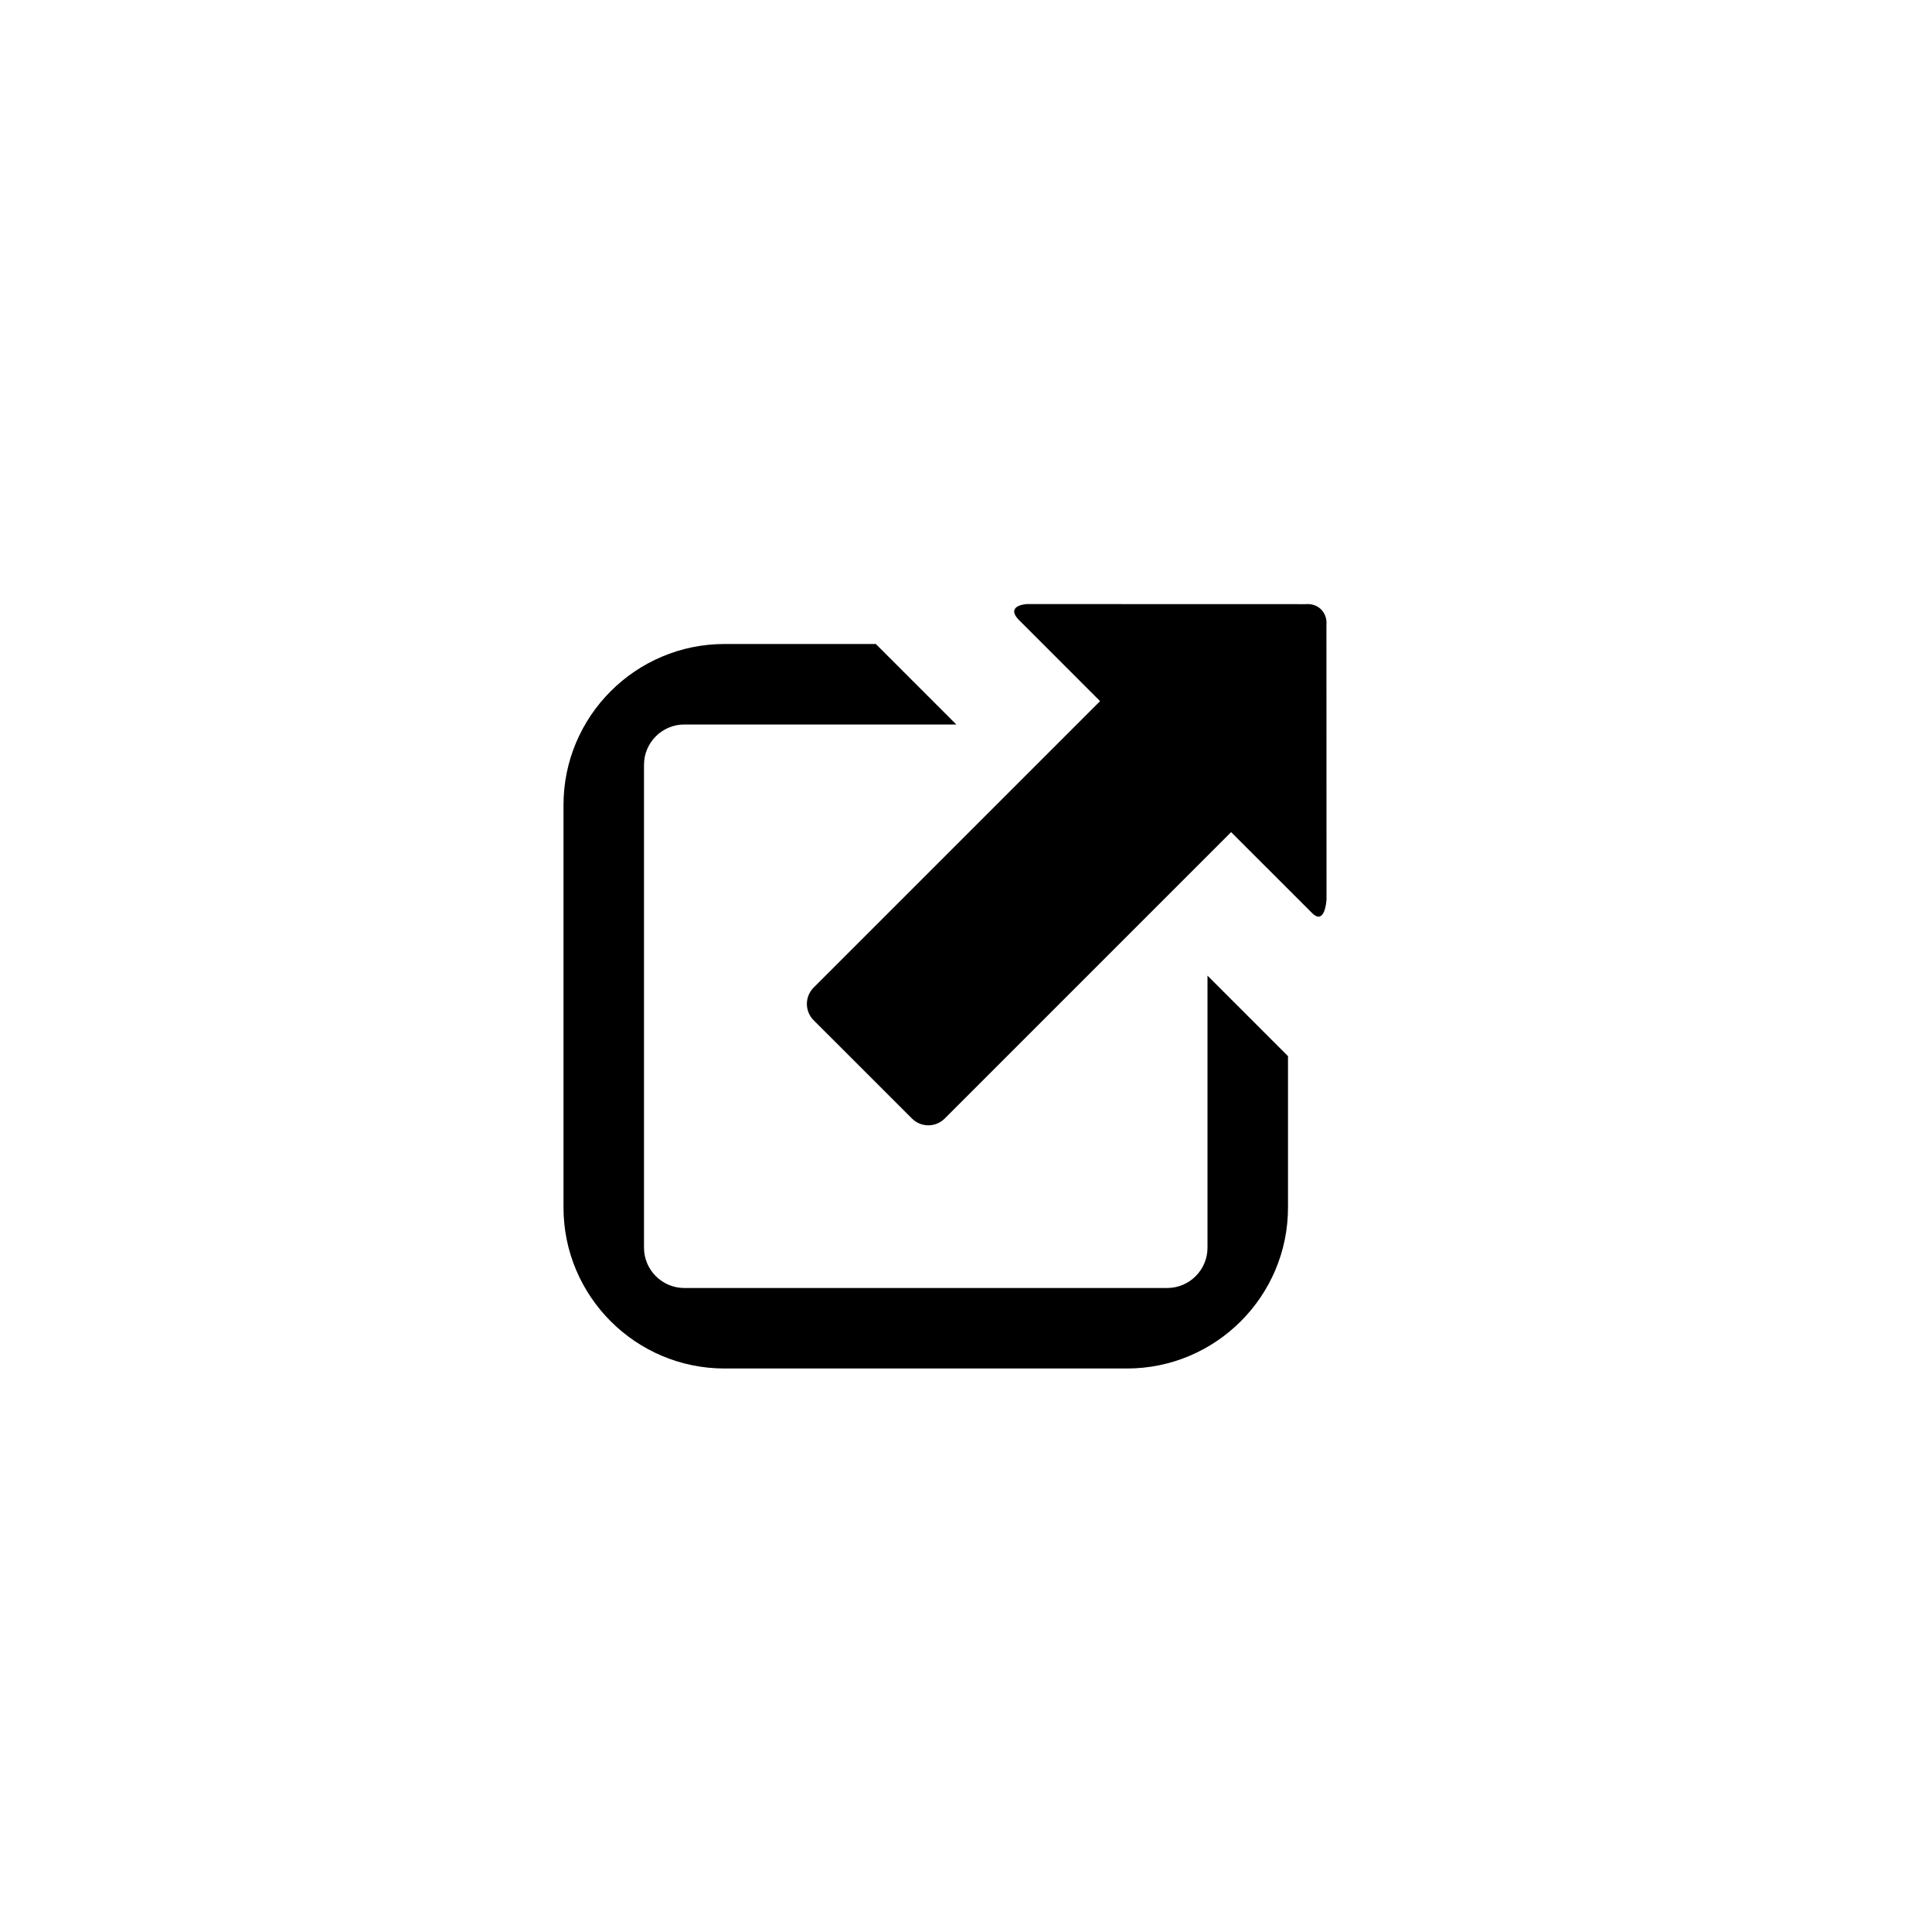 <?xml version="1.0" encoding="utf-8"?>
<!-- Generator: Adobe Illustrator 16.0.3, SVG Export Plug-In . SVG Version: 6.00 Build 0)  -->
<!DOCTYPE svg PUBLIC "-//W3C//DTD SVG 1.1//EN" "http://www.w3.org/Graphics/SVG/1.1/DTD/svg11.dtd">
<svg version="1.1" id="Ebene_1" xmlns="http://www.w3.org/2000/svg" xmlns:xlink="http://www.w3.org/1999/xlink" x="0px" y="0px"
	 width="48px" height="48px" viewBox="0 0 48 48" enable-background="new 0 0 48 48" xml:space="preserve">
<g id="glyphicons">
	<g id="new-window-alt">
		<path d="M32,26.24V30c0,2.206-1.795,4-4,4H18c-2.205,0-4-1.794-4-4V20c0-2.206,1.795-4,4-4h3.76l2,2H17c-0.55,0-1,0.45-1,1v12
			c0,0.55,0.45,1,1,1h12c0.55,0,1-0.45,1-1v-6.76L32,26.24z M32.434,15.01l-6.928-0.002c-0.314,0.031-0.41,0.176-0.188,0.398
			l2.013,2.014l-7.115,7.115c-0.226,0.225-0.225,0.59,0,0.814l2.441,2.44c0.226,0.226,0.589,0.226,0.815,0l7.115-7.115l2.013,2.012
			c0.225,0.225,0.33-0.017,0.357-0.33l-0.002-6.828C32.982,15.215,32.748,14.981,32.434,15.01z"/>
	</g>
</g>
<g id="Layer_2">
</g>
</svg>
